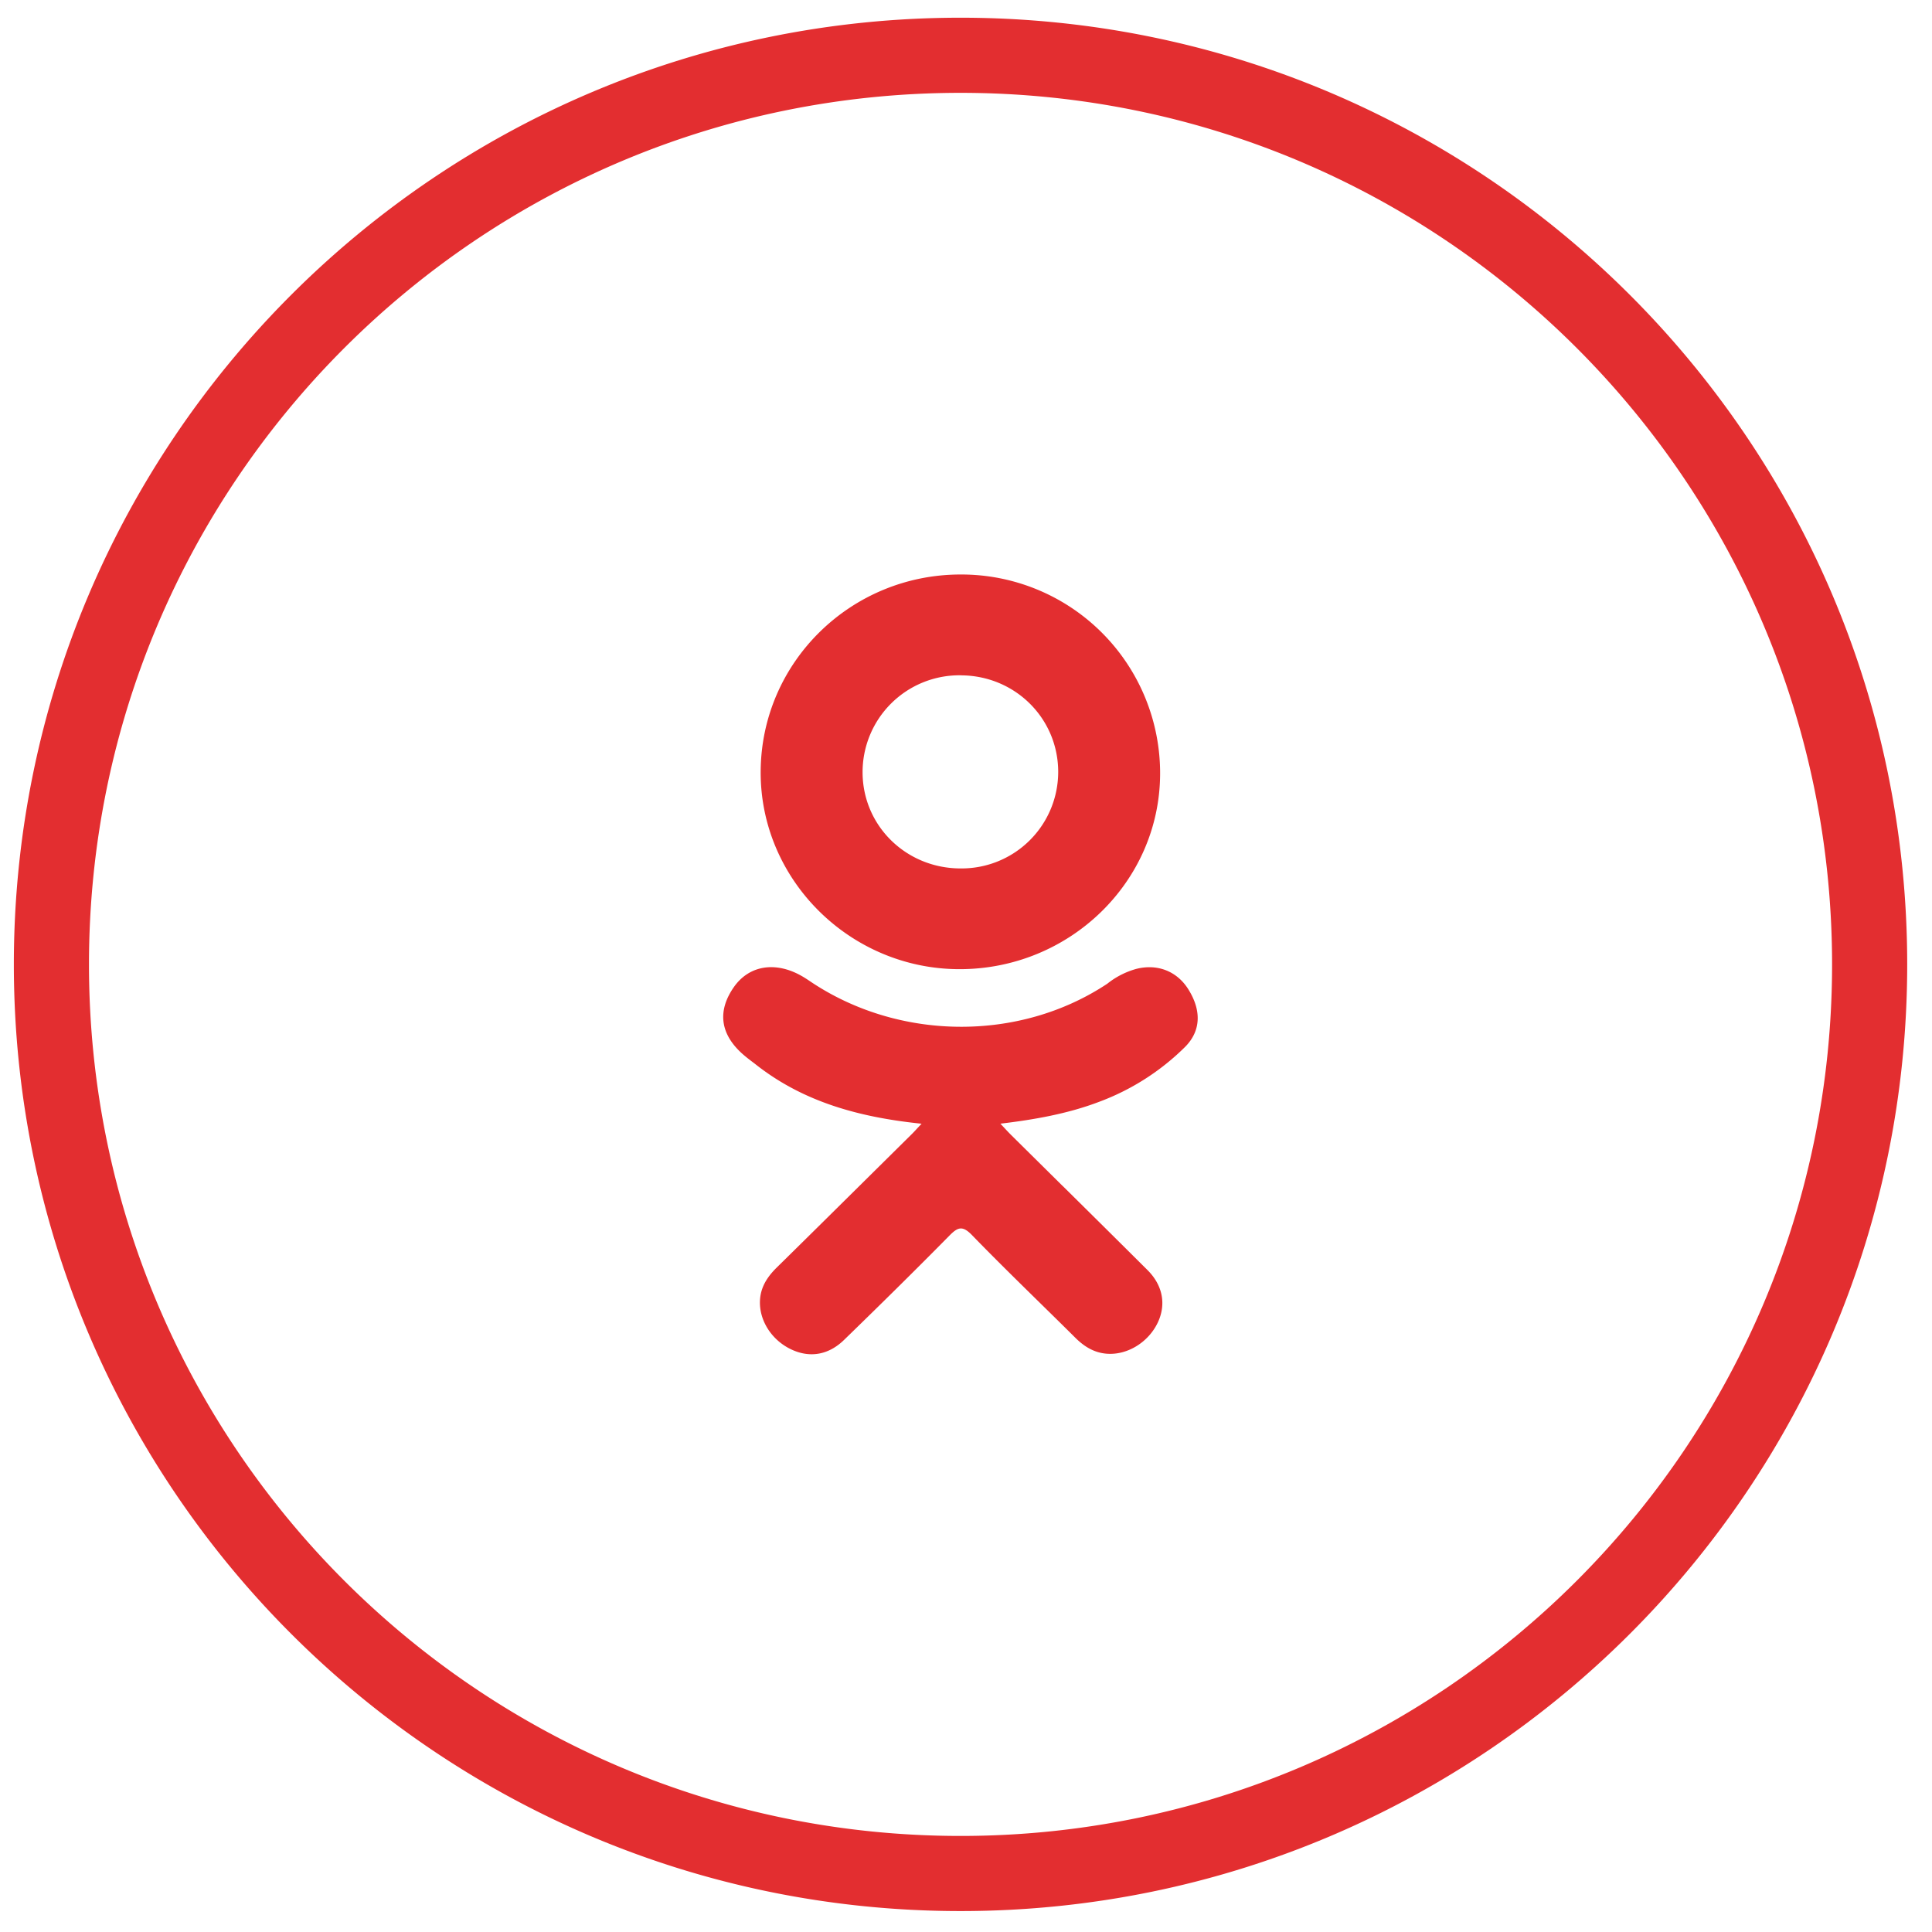 <svg width="36" height="36" viewBox="0 0 36 36" fill="none" xmlns="http://www.w3.org/2000/svg"><path fill-rule="evenodd" clip-rule="evenodd" d="M17.898 34.21c8.97 0 16.24-7.271 16.24-16.24 0-8.97-7.27-16.24-16.24-16.24-8.97 0-16.24 7.27-16.24 16.24 0 8.969 7.27 16.24 16.24 16.24zm0 1.4c9.743 0 17.64-7.898 17.64-17.64 0-9.743-7.897-17.64-17.64-17.64C8.156.33.258 8.226.258 17.97c0 9.742 7.898 17.64 17.64 17.64zm-.726-14.671c-1.141-.118-2.17-.395-3.052-1.075l-.064-.05c-.089-.067-.178-.134-.258-.21-.385-.366-.424-.784-.12-1.216.262-.37.7-.468 1.156-.256.088.041.172.093.253.148 1.642 1.112 3.897 1.144 5.546.05a1.51 1.51 0 01.54-.276c.394-.1.76.043.971.382.242.388.238.767-.058 1.068a4.498 4.498 0 01-1.614 1.03c-.576.219-1.206.33-1.831.404l.072.077c.05.054.084.09.126.132l.96.95h.001c.529.523 1.057 1.046 1.583 1.57.288.288.348.644.19.978-.174.365-.562.606-.942.58-.241-.016-.43-.134-.596-.3-.208-.207-.417-.412-.625-.616-.435-.427-.87-.853-1.294-1.29-.182-.19-.27-.154-.43.01-.645.654-1.299 1.298-1.957 1.937-.295.288-.647.34-.99.176-.364-.174-.596-.541-.578-.91.012-.25.137-.44.31-.611.588-.578 1.174-1.158 1.76-1.738l.753-.745c.036-.035.07-.072.11-.116l.078-.083zm-2.998-6.565c-.012 2.013 1.658 3.678 3.694 3.685 2.057.007 3.738-1.621 3.749-3.63a3.703 3.703 0 00-3.705-3.724c-2.056-.006-3.727 1.634-3.738 3.669zm3.724-1.79c1.01 0 1.817.796 1.82 1.795a1.8 1.8 0 01-1.811 1.803c-1.014.004-1.827-.786-1.834-1.781a1.805 1.805 0 011.825-1.818z" fill="#E32E30"/></svg>